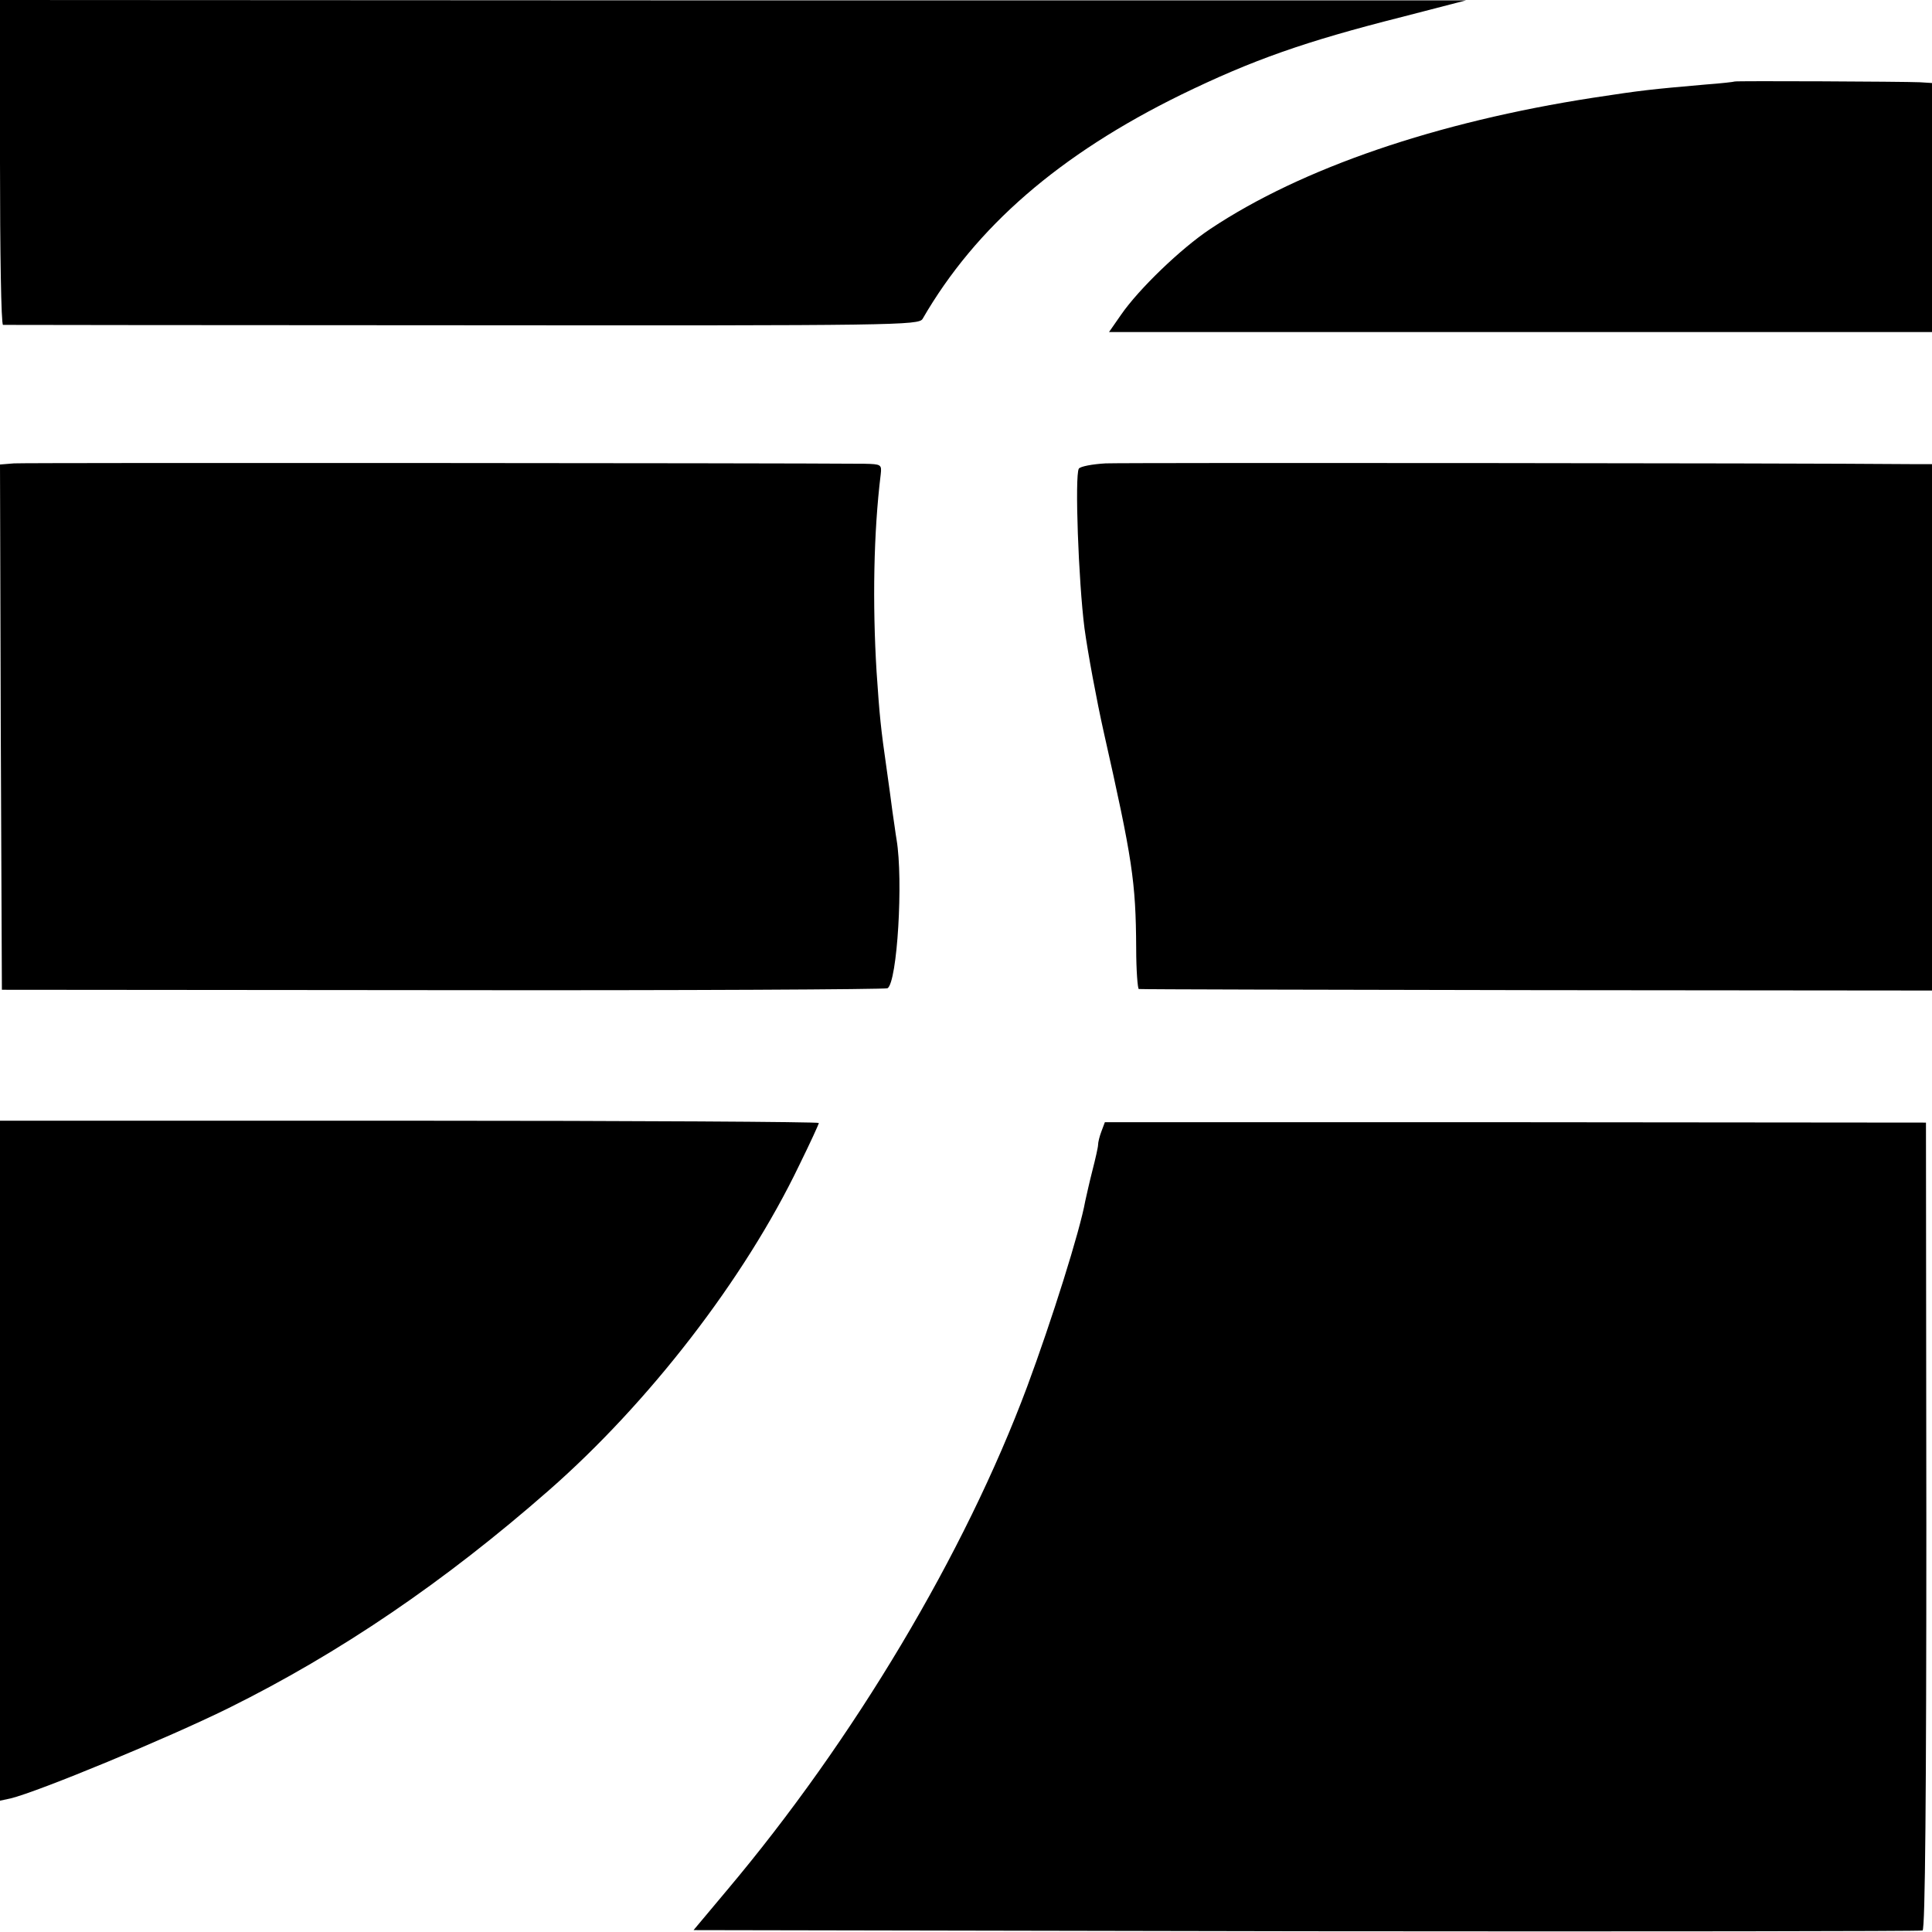 <svg version="1" xmlns="http://www.w3.org/2000/svg" width="682.667" height="682.667" viewBox="0 0 512 512"><path d="M0 43c0 23.6.3 43 .8 43.1.4 0 55.1.1 121.7.1 115.1.1 121 0 122-1.7 14.1-24.4 36.3-43.6 68.5-59.4 18.9-9.2 32.8-14.1 58.5-20.6l17-4.4H194.3L0 0v43zM459.7 21.6c-.1.1-3.6.5-7.7.8-14.8 1.3-16.7 1.5-29.8 3.5-41.4 6.4-77.2 18.6-101.5 34.8-7.8 5.2-18.9 15.9-23.6 22.7l-3.2 4.6H512V22l-3.2-.2c-4.5-.2-48.9-.4-49.1-.2zM3.7 122.8l-3.7.3.2 69.6.3 69.6 116.8.1c64.3.1 117.3-.2 117.9-.5 2.6-1.6 4.2-28.7 2.4-39.4-.3-1.7-.7-5-1.1-7.5-.3-2.5-1-7.4-1.5-11-1.6-11.1-1.9-14.2-2.7-26-1.1-18-.8-36.9 1.1-52.3.3-2.6.1-2.7-4.3-2.8-23.1-.2-222.5-.3-225.4-.1zM293 122.8c-3.5.2-6.7.8-7.1 1.4-1.1 1.8-.1 29.8 1.5 42.3.9 6.6 3.2 19 5.1 27.5 7.6 33.7 8.5 39.6 8.6 57.2 0 6 .4 10.9.7 10.9.4.1 47.8.2 105.5.3l104.7.1V123h-5.2c-32.7-.3-208.9-.4-213.8-.2zM0 387.1v90.1l2.8-.6c7.4-1.8 41.7-16 57.7-23.9 29.5-14.6 57.3-33.5 84.9-57.7 26.5-23.2 51.9-56 66.4-86.2 2.9-5.9 5.2-10.9 5.2-11.2 0-.3-48.8-.6-108.5-.6H0v90.1zM291.9 299.8c-.5 1.3-.9 2.9-.9 3.6 0 .6-.7 3.7-1.5 6.8-.8 3.1-1.6 6.8-1.9 8.1-1.4 7.9-8.9 31.7-15.4 49.2-16.5 44.2-45.9 93.5-79.6 133.5l-8.8 10.5 162.3.3c89.3.1 162.9 0 163.4-.2.7-.2 1-36.9 1-107.2l-.1-106.9-108.8-.1H292.8l-.9 2.4z"/></svg>